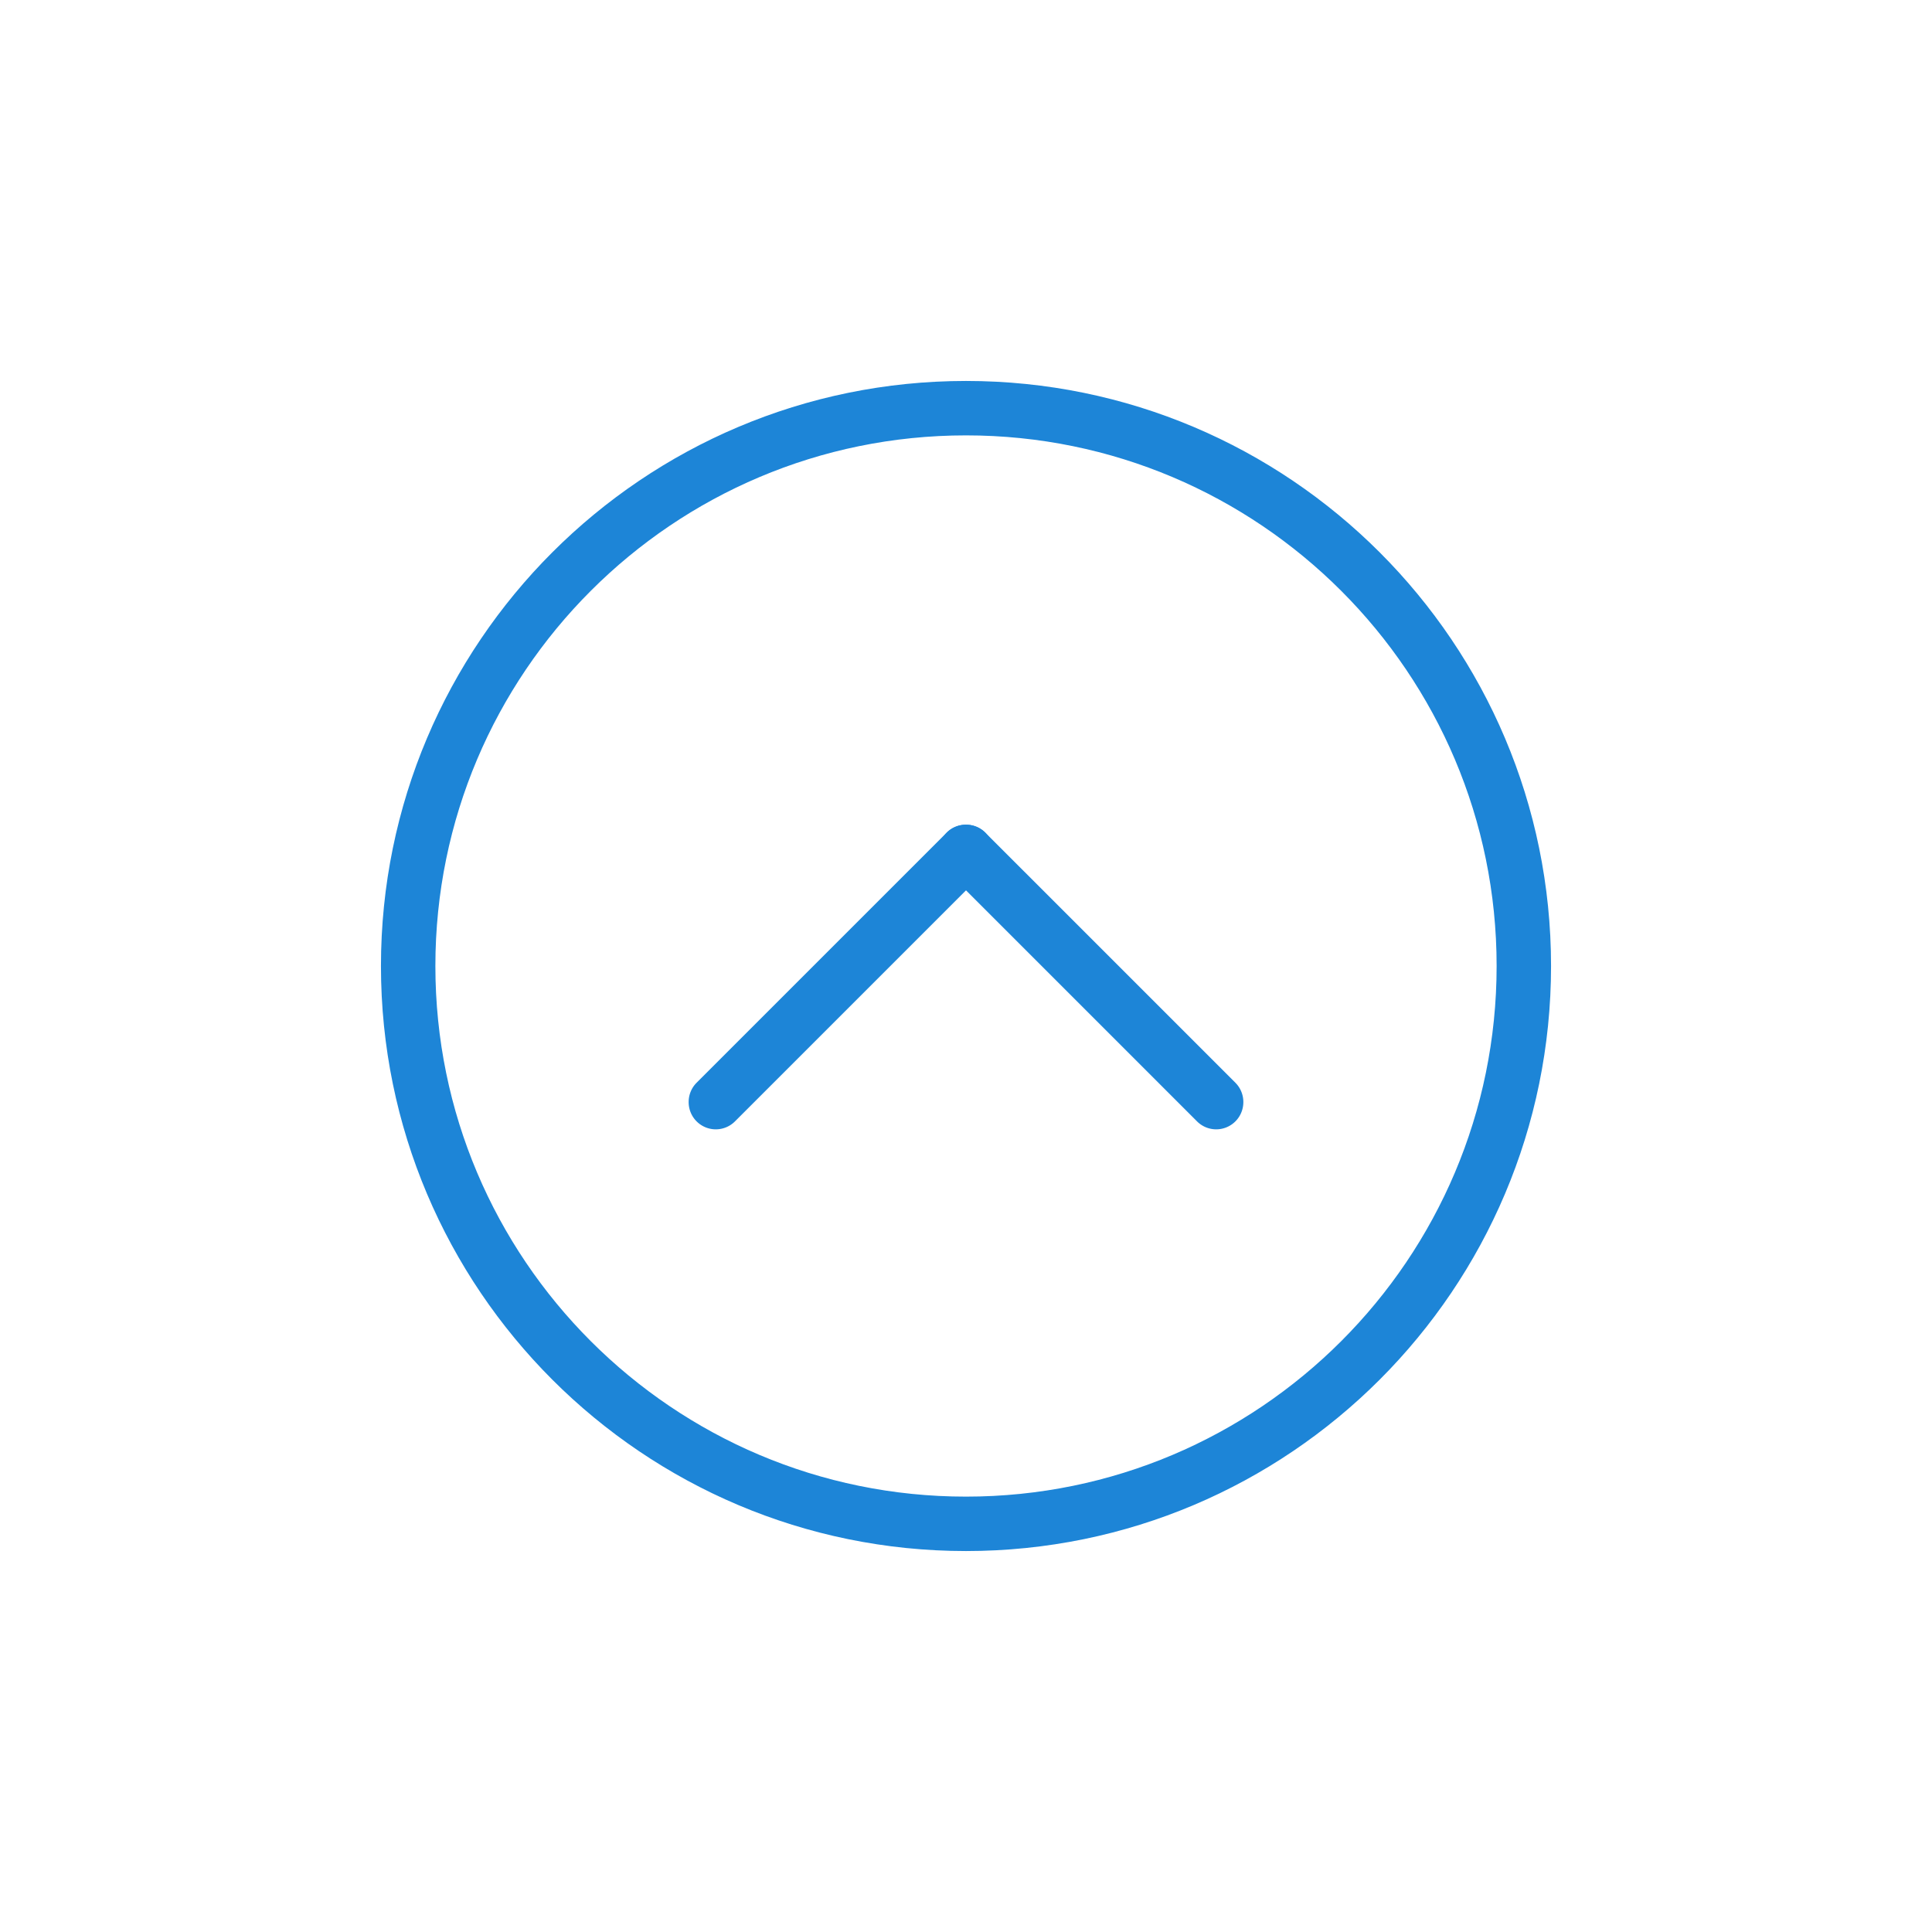<svg xmlns="http://www.w3.org/2000/svg" width="71" viewBox="0 0 71 71"><title>Эллипс 1</title><defs><filter id="a" width="200%" height="200%" x="-50%" y="-50%"><feMorphology operator="dilate" result="SvgjsFeMorphology1009Out" in="SourceGraphic"/><feOffset result="SvgjsFeOffset1010Out" in="SvgjsFeMorphology1009Out"/><feGaussianBlur stdDeviation="7.5" result="SvgjsFeGaussianBlur1011Out" in="SvgjsFeOffset1010Out"/><feComposite in="SvgjsFeGaussianBlur1011Out" in2="SourceAlpha" operator="out" result="SvgjsFeComposite1012Out"/></filter><clipPath id="b"><path d="M1539.5 1958c11.32 0 20.5 9.18 20.5 20.5s-9.18 20.5-20.5 20.5-20.5-9.18-20.5-20.5 9.18-20.5 20.5-20.5z" fill="#fff"/></clipPath></defs><path d="M1539.5 1958c11.32 0 20.5 9.18 20.5 20.5s-9.18 20.5-20.5 20.5-20.5-9.18-20.5-20.5 9.18-20.5 20.5-20.5z" fill-opacity=".5" filter="url(#a)" transform="translate(-1504 -1943)"/><path d="M35.5 15C46.82 15 56 24.18 56 35.5S46.82 56 35.5 56 15 46.82 15 35.5 24.18 15 35.5 15z" fill="#fff"/><path d="M35.5 15C46.82 15 56 24.18 56 35.5S46.82 56 35.5 56 15 46.82 15 35.5 24.18 15 35.5 15z" fill="#fff"/><path d="M1539.5 1958c11.32 0 20.5 9.18 20.5 20.5s-9.18 20.5-20.5 20.5-20.5-9.18-20.5-20.5 9.18-20.5 20.5-20.5z" fill="none" stroke-dasharray="0" stroke-linejoin="round" stroke="#1d85d7" stroke-miterlimit="50" stroke-width="2" clip-path="url(&amp;quot;#b&amp;quot;)" transform="translate(-1504 -1943)"/><path d="M36.21 30.6c.39.39.39 1.02 0 1.41l-9.2 9.2a.996.996 0 0 1-1.41 0c-.39-.39-.39-1.03 0-1.42l9.19-9.19c.39-.39 1.03-.39 1.42 0z" fill="#1d85d7"/><path d="M36.21 30.6l9.19 9.19c.39.39.39 1.03 0 1.42a.996.996 0 0 1-1.41 0l-9.2-9.2a.996.996 0 0 1 0-1.41c.39-.39 1.03-.39 1.42 0z" fill="#1d85d7"/></svg>